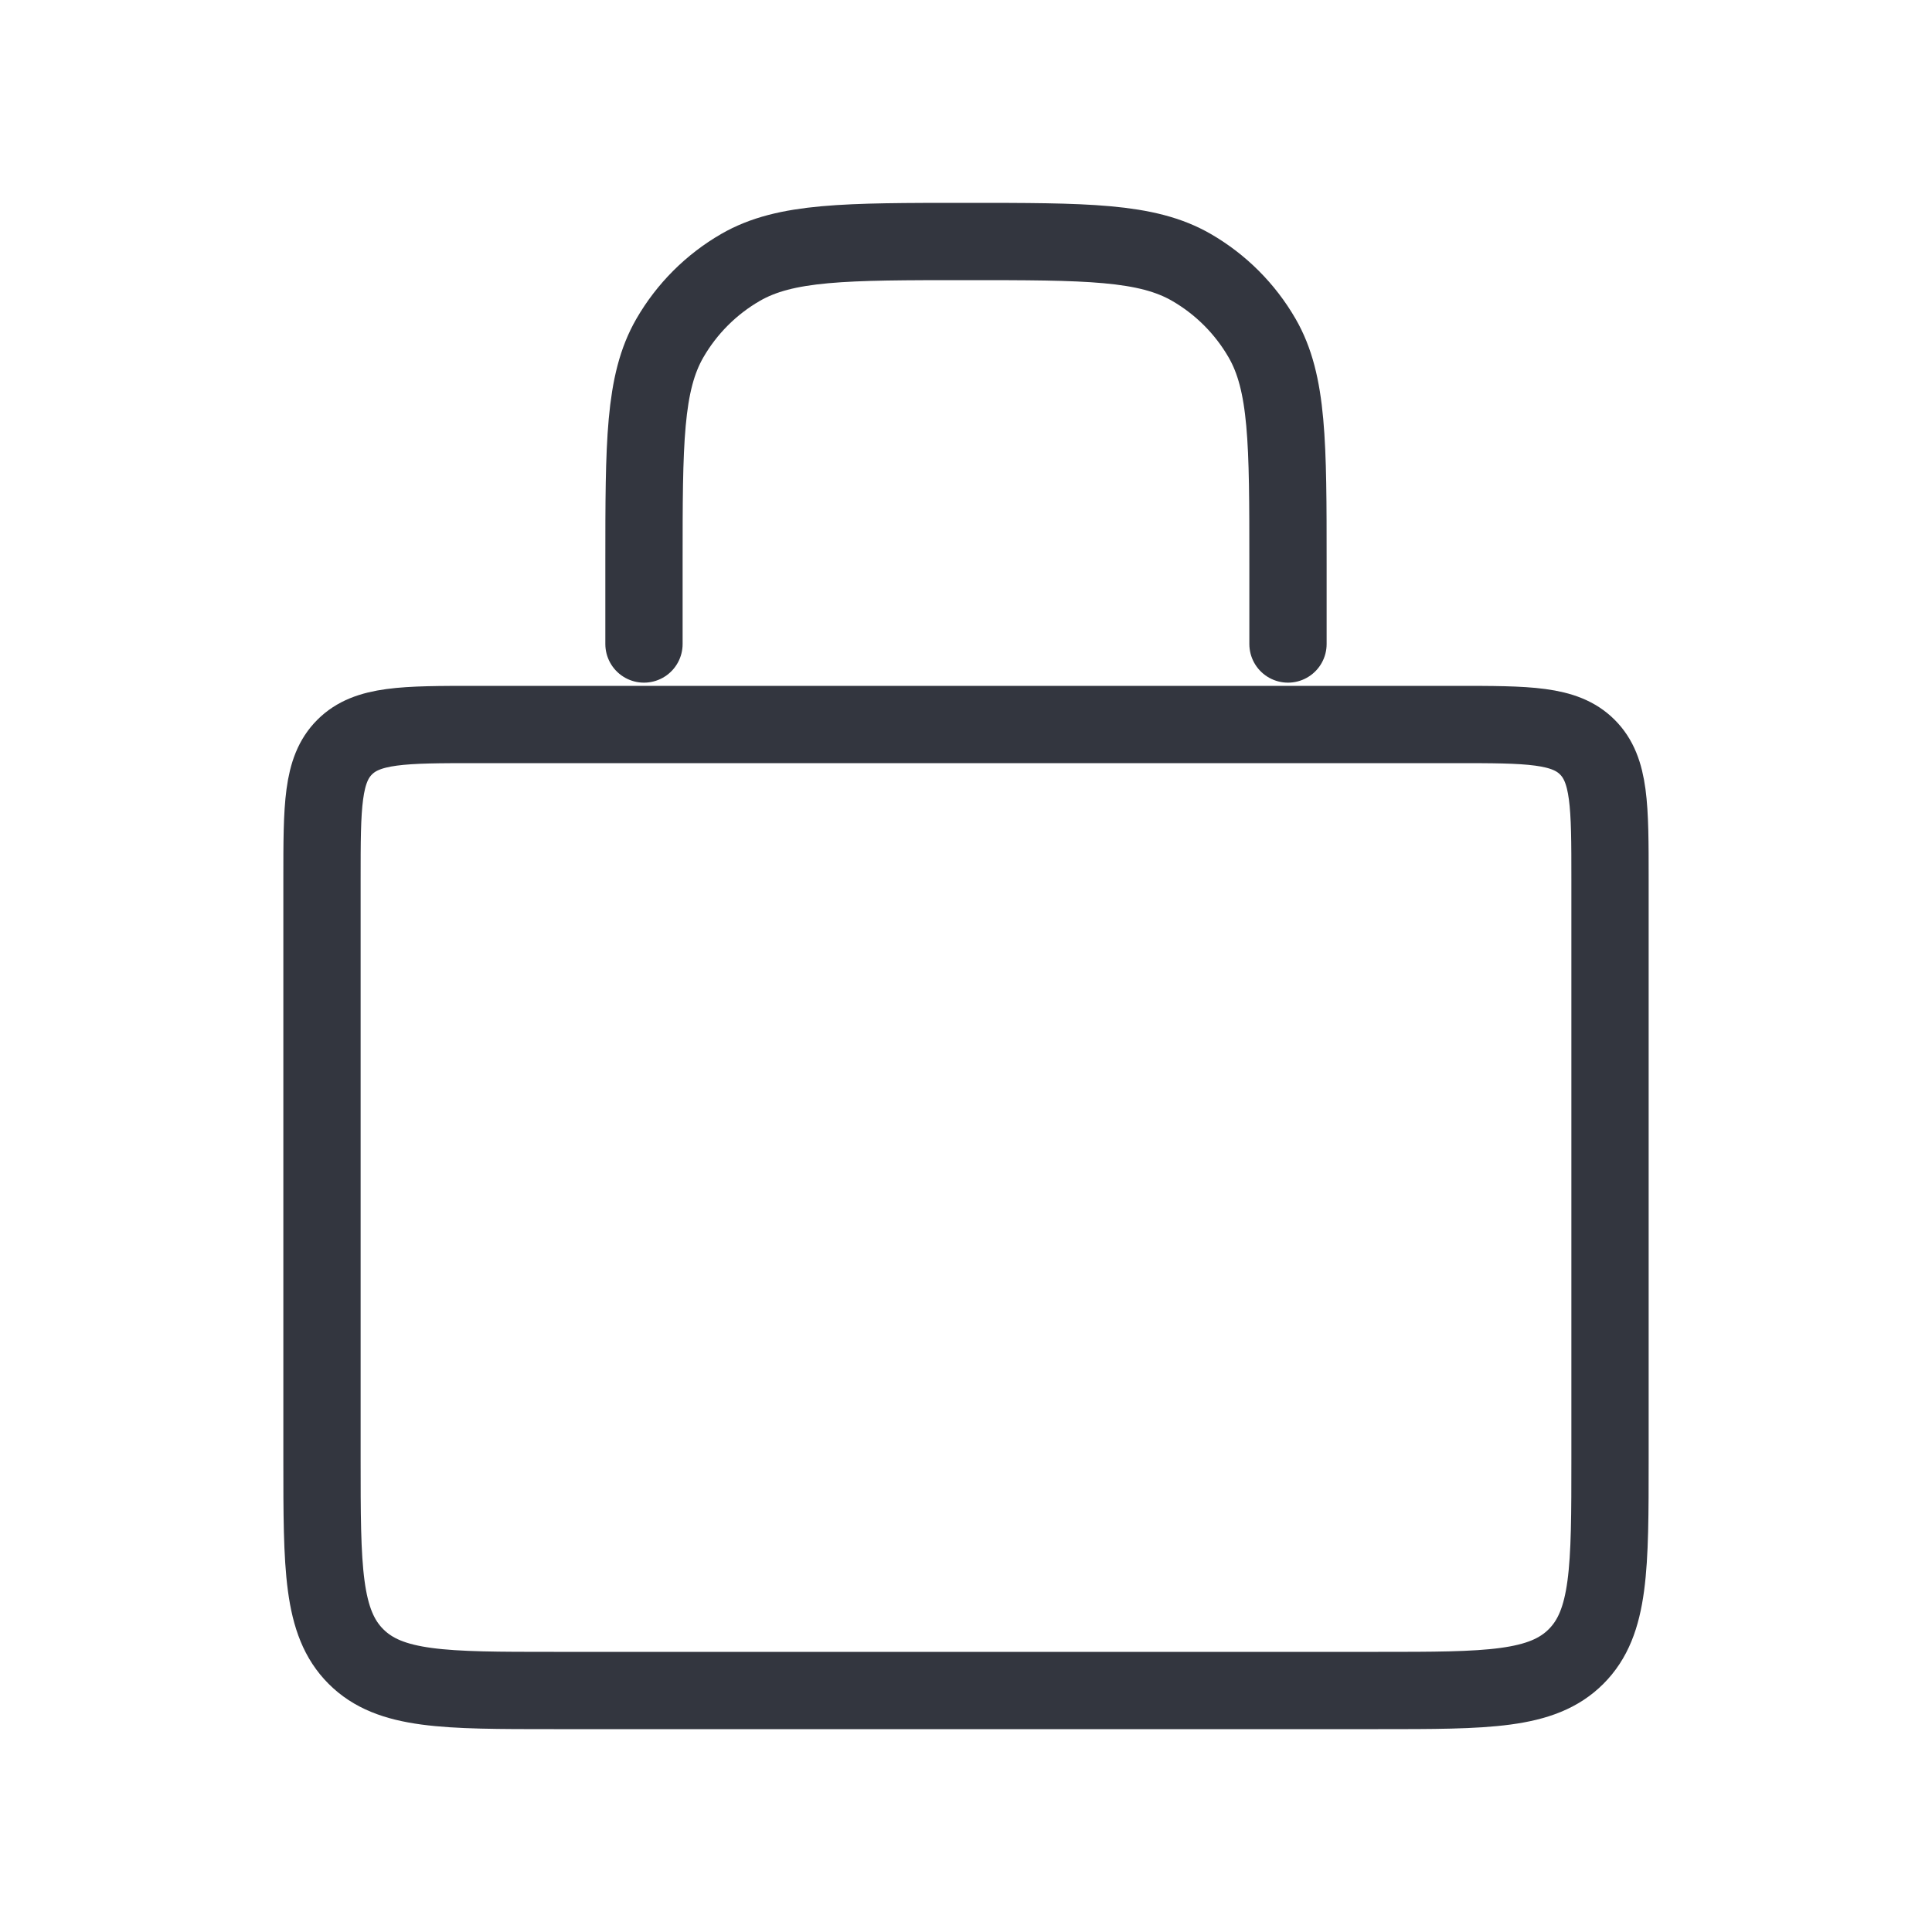<svg width="50" height="50" viewBox="0 0 50 50" fill="none" xmlns="http://www.w3.org/2000/svg">
<path d="M8.333 22.75C8.333 20.864 8.333 19.922 8.919 19.336C9.505 18.75 10.448 18.75 12.333 18.75H37.667C39.552 18.75 40.495 18.75 41.081 19.336C41.667 19.922 41.667 20.864 41.667 22.75V37.75C41.667 40.578 41.667 41.993 40.788 42.871C39.909 43.75 38.495 43.75 35.667 43.75H14.333C11.505 43.75 10.091 43.75 9.212 42.871C8.333 41.993 8.333 40.578 8.333 37.75V22.75Z" stroke="#33363F" stroke-width="2"/>
<path d="M33.333 16.667V14.583C33.333 11.468 33.333 9.91 32.663 8.75C32.224 7.99 31.593 7.359 30.833 6.92C29.673 6.25 28.115 6.25 25 6.25V6.25C21.884 6.25 20.327 6.25 19.166 6.92C18.406 7.359 17.775 7.99 17.336 8.75C16.666 9.91 16.666 11.468 16.666 14.583V16.667" stroke="#33363F" stroke-width="2" stroke-linecap="round"/>
</svg>
